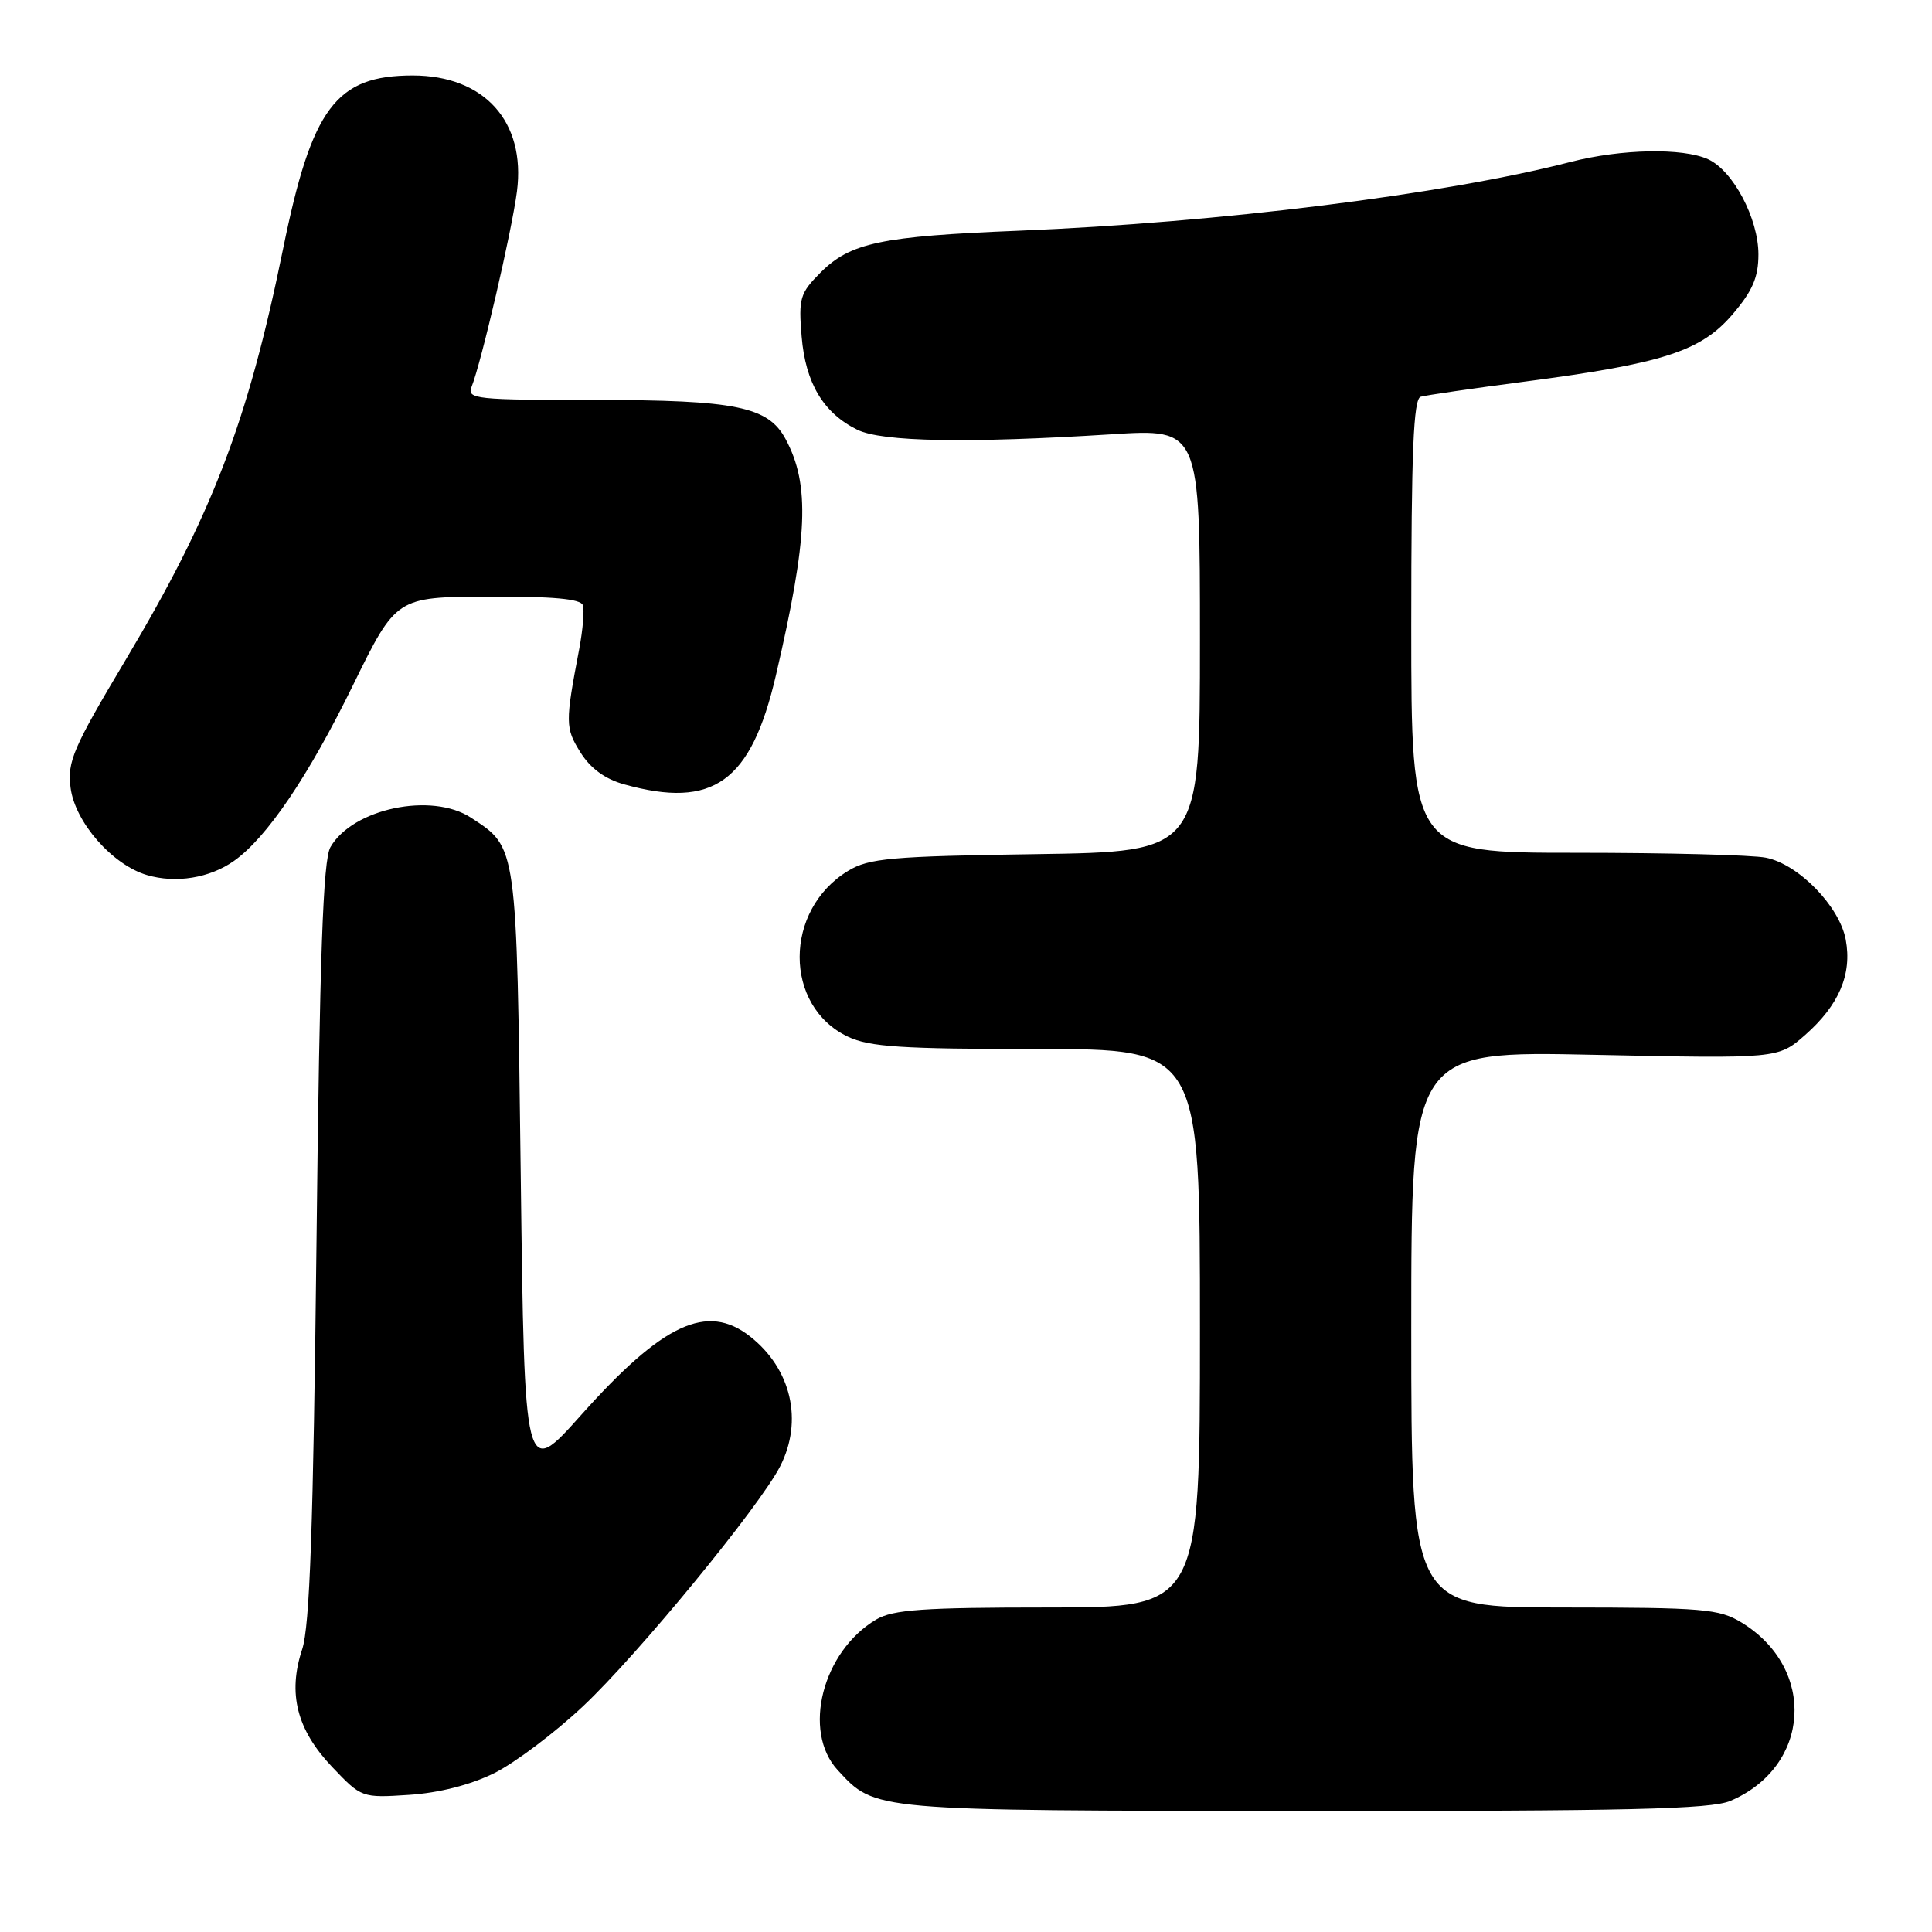 <?xml version="1.0" encoding="UTF-8" standalone="no"?>
<!DOCTYPE svg PUBLIC "-//W3C//DTD SVG 1.1//EN" "http://www.w3.org/Graphics/SVG/1.1/DTD/svg11.dtd" >
<svg xmlns="http://www.w3.org/2000/svg" xmlns:xlink="http://www.w3.org/1999/xlink" version="1.1" viewBox="0 0 256 256">
 <g >
 <path fill="currentColor"
d=" M 229.28 238.63 C 239.94 234.09 240.75 221.09 230.76 214.99 C 227.79 213.18 225.69 213.01 207.25 213.00 C 187.00 213.00 187.00 213.00 187.00 176.13 C 187.00 139.25 187.00 139.25 211.30 139.77 C 235.61 140.28 235.61 140.28 239.18 137.15 C 243.68 133.19 245.43 129.09 244.57 124.50 C 243.74 120.08 238.31 114.51 233.99 113.65 C 232.21 113.29 220.91 113.00 208.88 113.00 C 187.00 113.00 187.00 113.00 187.00 82.97 C 187.00 59.80 187.29 52.85 188.25 52.57 C 188.94 52.37 195.12 51.47 202.00 50.57 C 220.36 48.17 225.37 46.55 229.55 41.68 C 232.22 38.56 233.00 36.75 233.00 33.71 C 233.00 28.95 229.64 22.61 226.33 21.10 C 222.96 19.57 214.85 19.73 208.14 21.45 C 191.41 25.77 161.47 29.50 135.00 30.57 C 116.71 31.31 112.68 32.16 108.72 36.12 C 106.00 38.85 105.80 39.53 106.22 44.58 C 106.73 50.75 109.09 54.72 113.59 56.94 C 116.85 58.55 128.17 58.75 147.25 57.55 C 159.00 56.80 159.00 56.80 159.00 84.83 C 159.00 112.86 159.00 112.86 137.25 113.18 C 118.06 113.46 115.13 113.72 112.39 115.39 C 103.83 120.57 103.81 133.31 112.36 137.37 C 115.22 138.72 119.48 139.00 137.40 139.00 C 159.00 139.00 159.00 139.00 159.00 176.00 C 159.00 213.00 159.00 213.00 138.90 213.00 C 122.31 213.00 118.34 213.28 116.11 214.59 C 108.97 218.81 106.26 229.41 111.00 234.55 C 116.02 239.98 115.30 239.92 172.78 239.96 C 215.75 239.99 226.69 239.73 229.28 238.63 Z  M 65.47 234.96 C 68.20 233.61 73.50 229.62 77.24 226.10 C 84.49 219.30 100.64 199.63 103.37 194.30 C 106.45 188.27 104.86 181.39 99.39 177.09 C 93.70 172.62 87.85 175.34 77.00 187.50 C 69.50 195.90 69.50 195.90 69.00 155.66 C 68.45 111.67 68.55 112.37 62.41 108.35 C 57.20 104.93 46.71 107.14 43.78 112.26 C 42.81 113.96 42.36 126.58 41.94 164.50 C 41.51 202.30 41.05 215.49 40.04 218.54 C 38.10 224.39 39.33 229.21 44.01 234.13 C 47.90 238.22 47.94 238.24 54.21 237.83 C 58.18 237.57 62.33 236.51 65.47 234.96 Z  M 31.00 114.08 C 35.34 111.02 40.85 102.89 46.77 90.80 C 52.50 79.11 52.50 79.11 64.67 79.05 C 73.22 79.02 76.95 79.35 77.23 80.19 C 77.45 80.84 77.23 83.43 76.76 85.94 C 74.88 95.78 74.89 96.46 76.91 99.69 C 78.23 101.81 80.17 103.23 82.70 103.93 C 94.52 107.22 99.52 103.63 102.81 89.49 C 107.07 71.20 107.36 64.23 104.09 58.17 C 101.79 53.88 97.50 53.00 78.93 53.00 C 63.00 53.00 61.84 52.88 62.49 51.25 C 63.77 48.05 67.83 30.58 68.50 25.35 C 69.68 16.12 64.19 10.01 54.70 10.00 C 44.50 10.00 41.32 14.26 37.50 33.02 C 32.83 55.92 28.12 68.22 16.61 87.50 C 9.69 99.10 8.90 100.92 9.35 104.37 C 9.93 108.94 14.88 114.60 19.47 115.95 C 23.30 117.08 27.79 116.35 31.00 114.08 Z "/>
</g>
</svg>